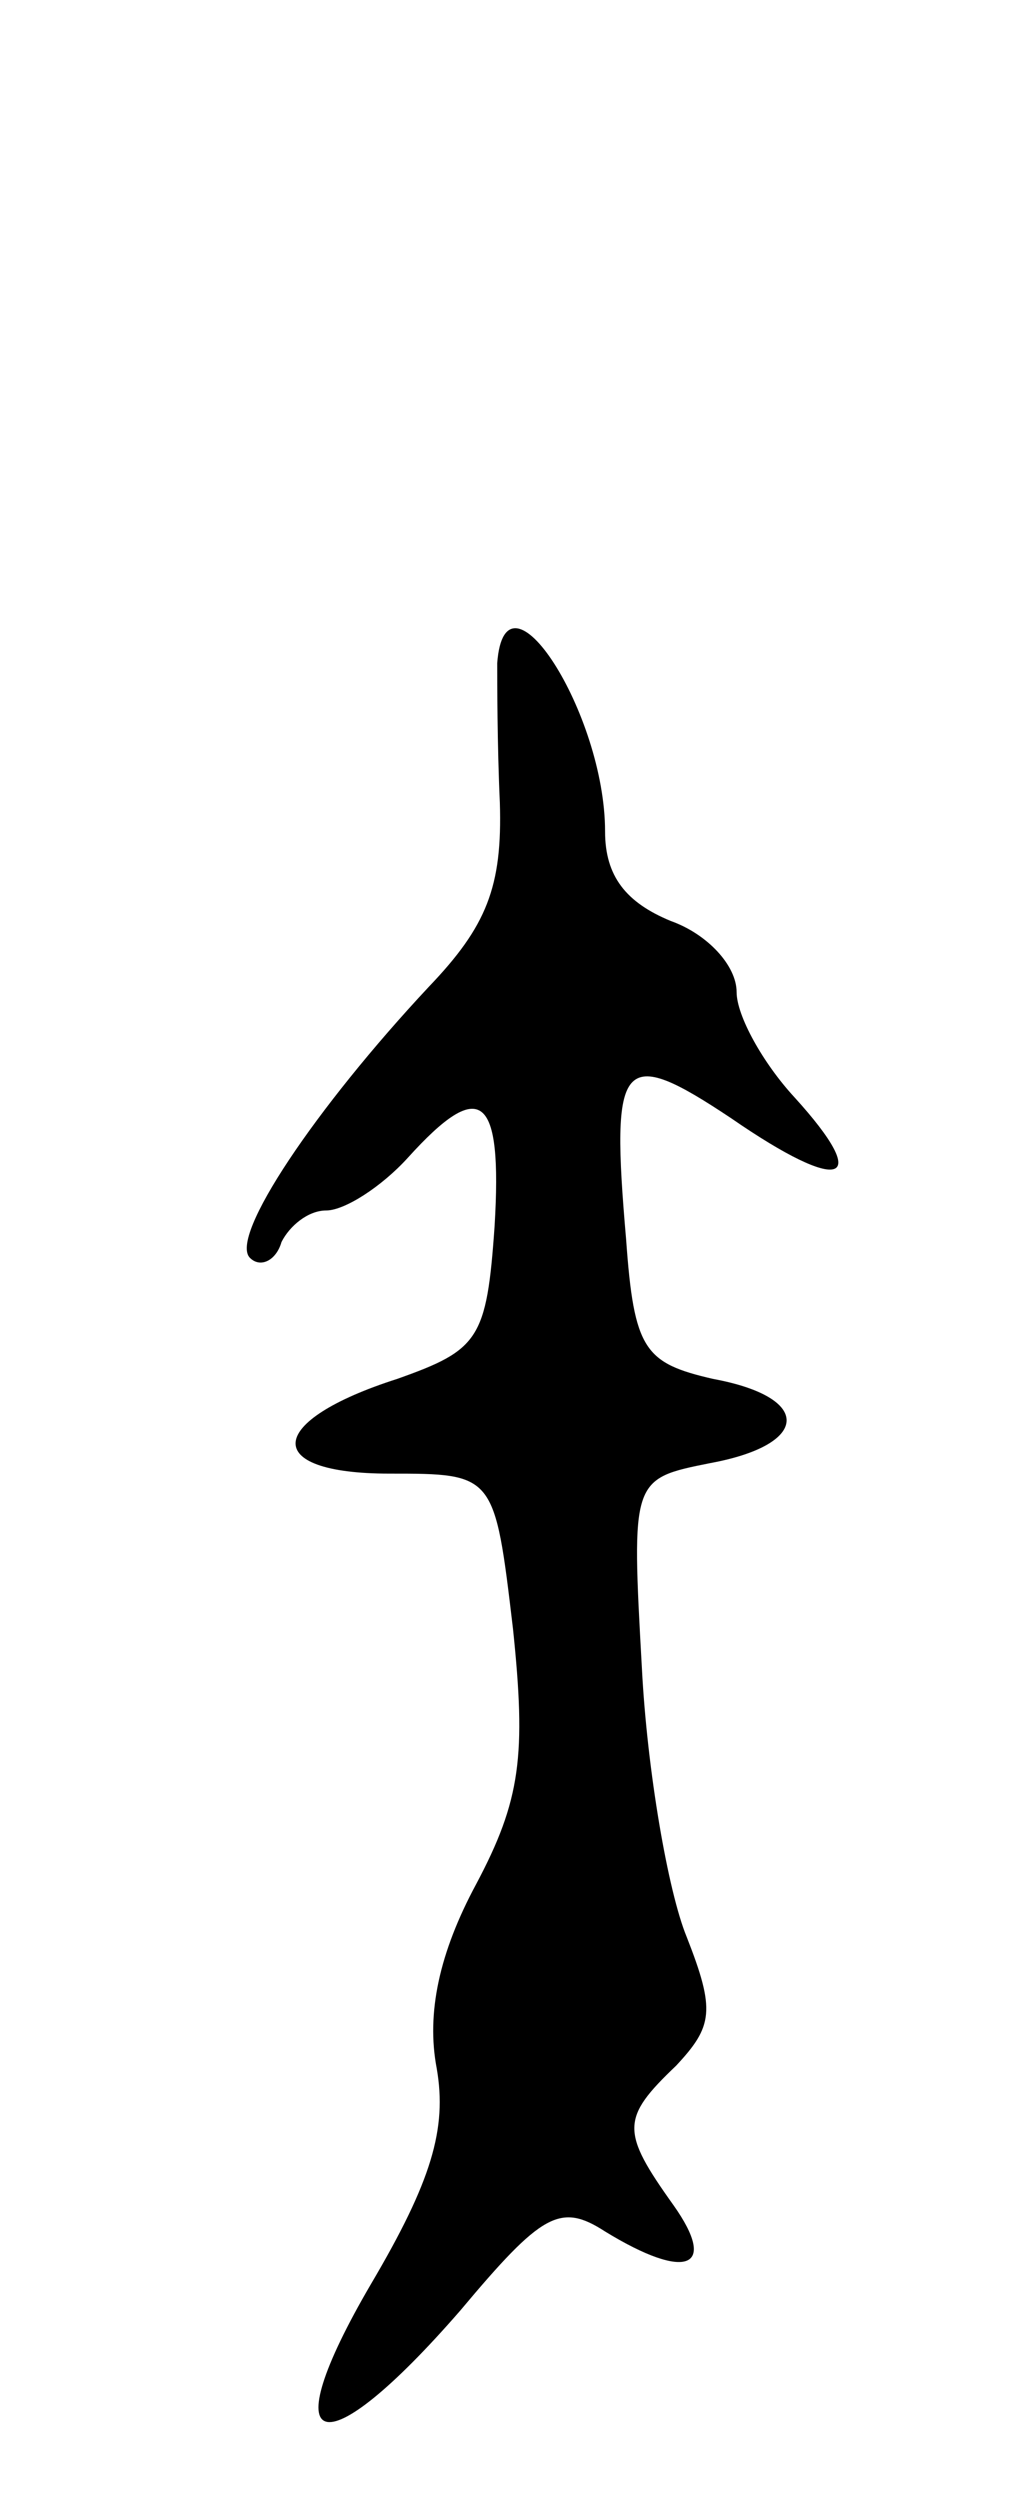 <svg version="1.0" xmlns="http://www.w3.org/2000/svg"
 width="39pt" height="95pt" viewBox="0 0 39 95"
 preserveAspectRatio="xMidYMid meet">
<g transform="translate(0,95) scale(0.1,-0.1)"
fill="#000000" stroke="none">
<path d="M189 698 c0 -7 0 -31 1 -53 1 -32 -5 -47 -27 -70 -43 -46 -76 -95
-68 -103 4 -4 10 -1 12 6 3 6 10 12 17 12 7 0 21 9 31 20 28 31 36 24 33 -26
-3 -43 -6 -47 -37 -58 -50 -16 -52 -36 -3 -36 40 0 40 0 47 -59 5 -48 3 -65
-14 -97 -14 -26 -19 -49 -15 -70 4 -23 -2 -43 -25 -82 -38 -65 -19 -71 34 -10
31 37 38 41 55 30 31 -19 43 -14 26 10 -20 28 -20 33 1 53 14 15 15 21 4 49
-7 17 -15 63 -17 102 -4 72 -4 72 26 78 38 7 39 25 1 32 -26 6 -30 11 -33 53
-6 69 -2 74 40 46 42 -29 54 -25 24 8 -12 13 -22 31 -22 40 0 10 -11 22 -25
27 -17 7 -25 17 -25 34 0 45 -38 104 -41 64z"/>
</g>
</svg>
